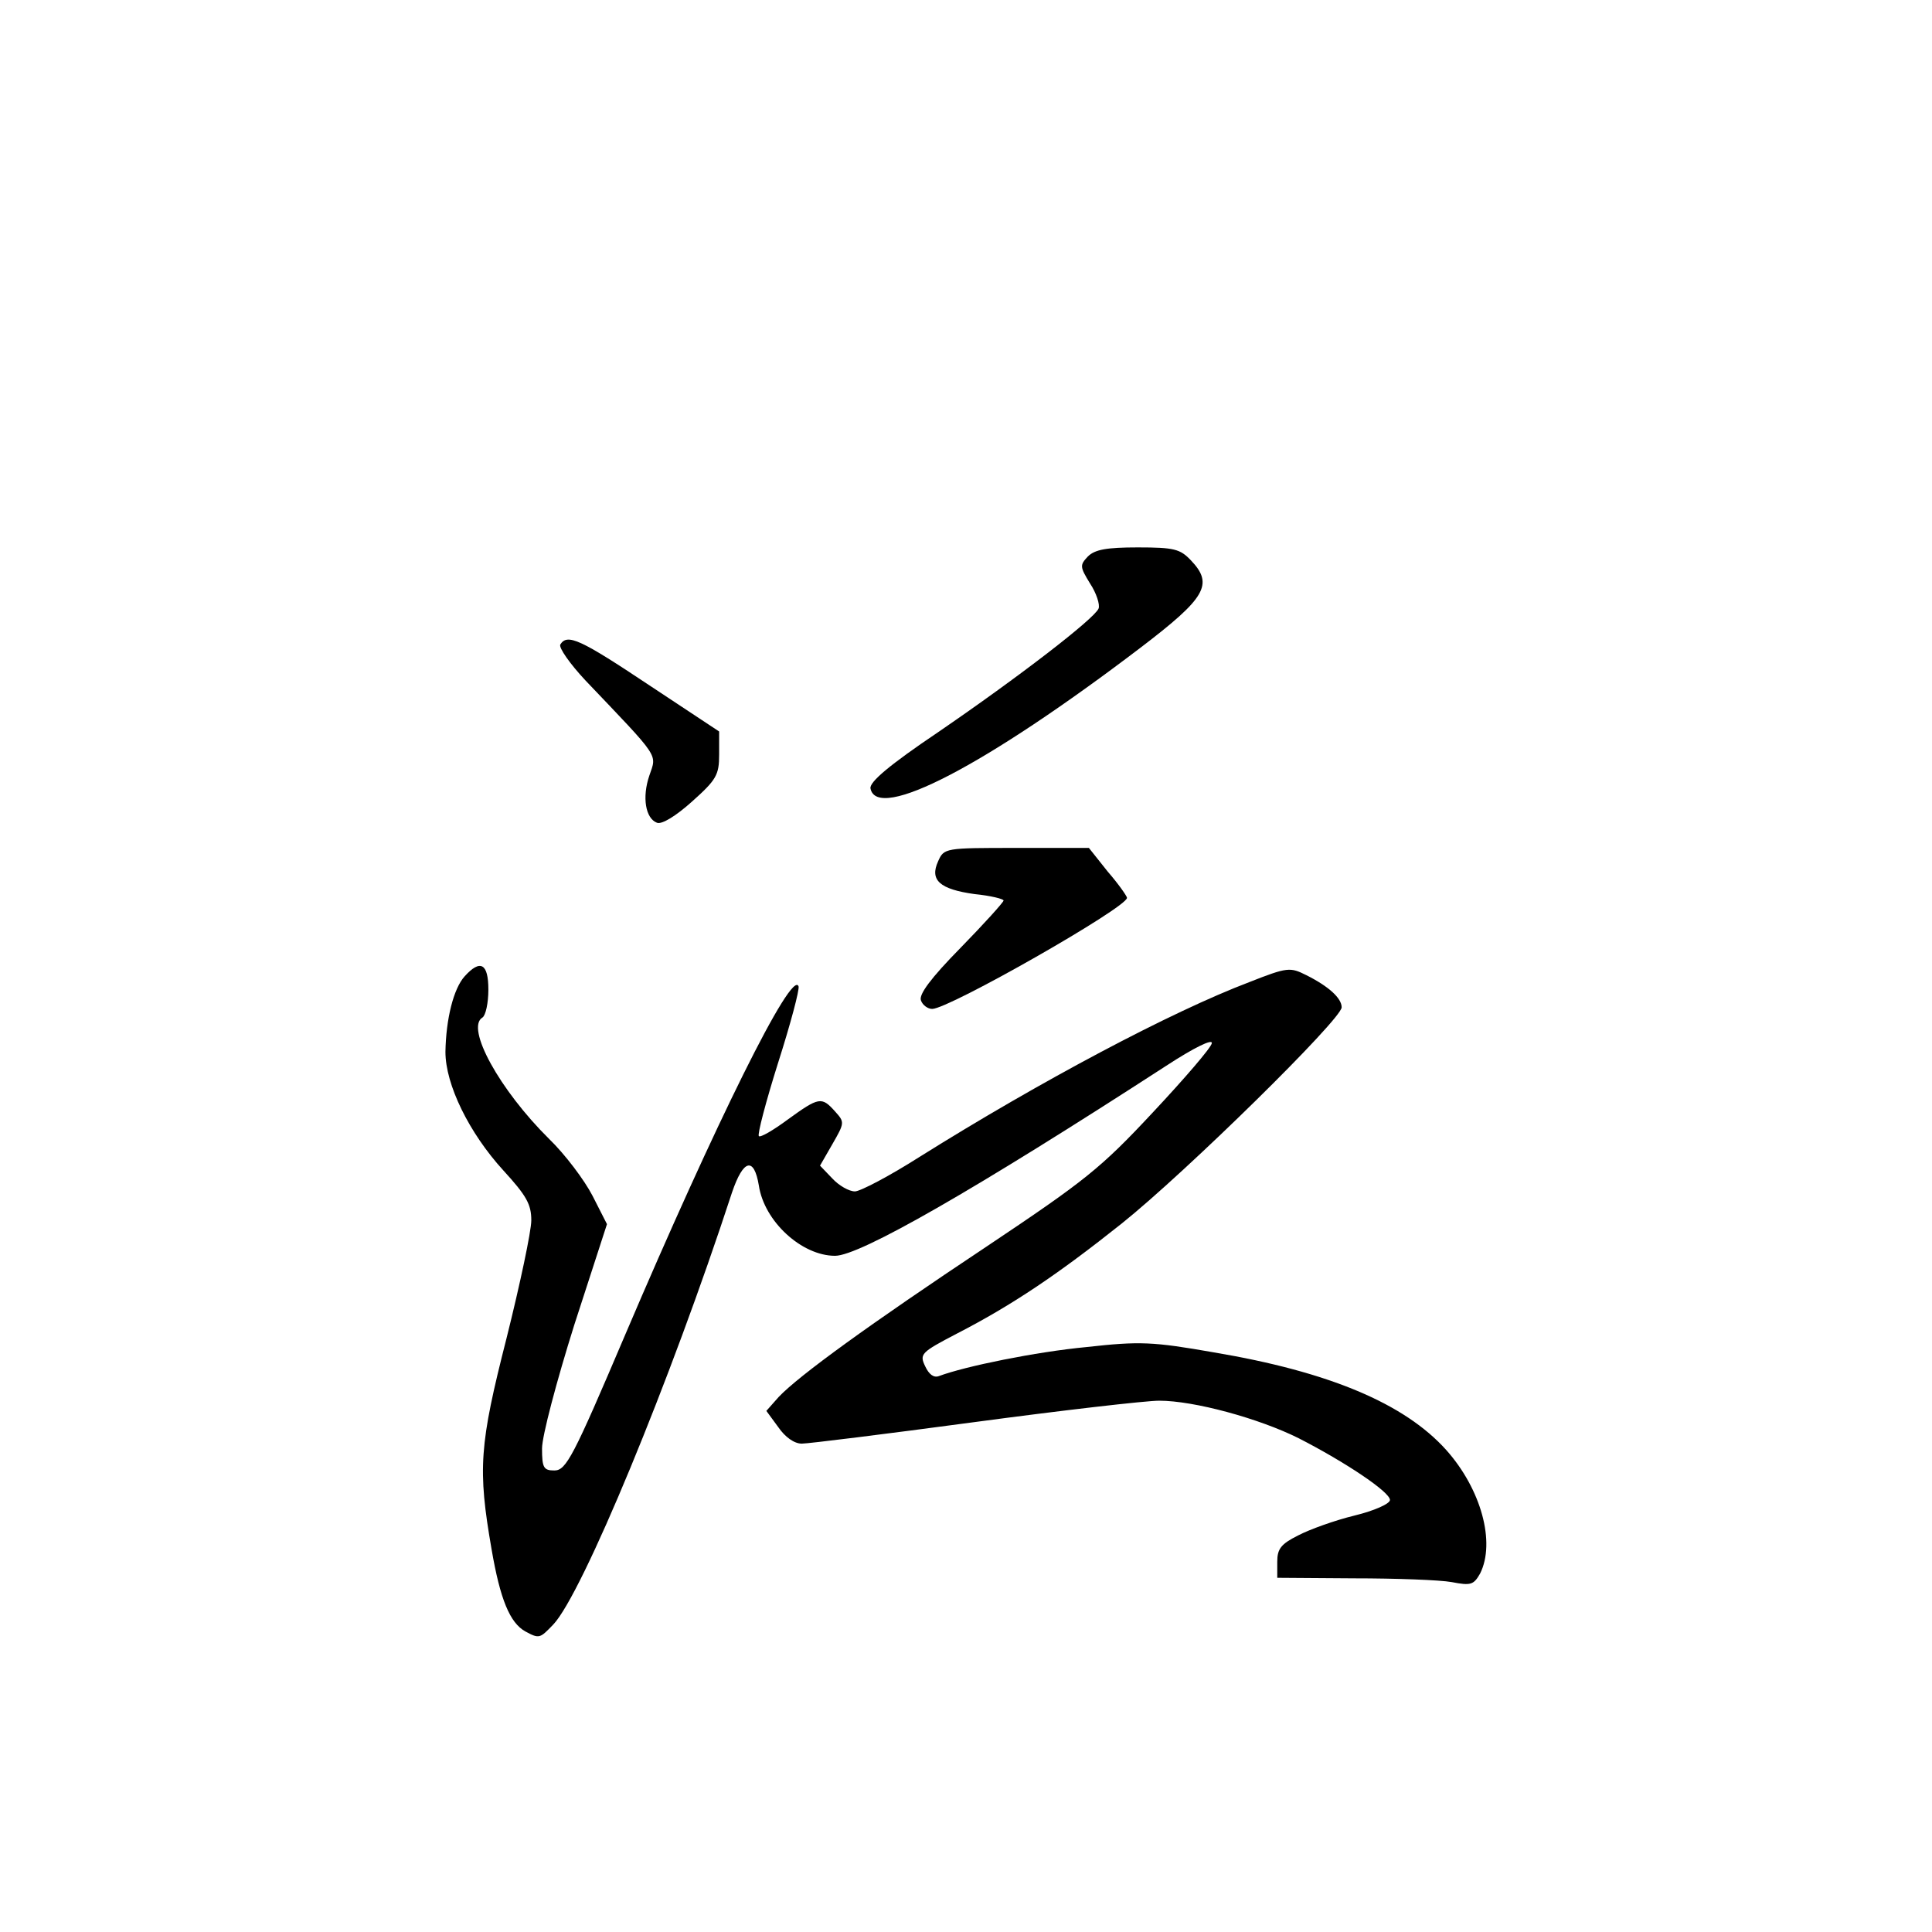 <?xml version="1.0" standalone="no"?>
<!DOCTYPE svg PUBLIC "-//W3C//DTD SVG 20010904//EN"
 "http://www.w3.org/TR/2001/REC-SVG-20010904/DTD/svg10.dtd">
<svg version="1.0" xmlns="http://www.w3.org/2000/svg"
 width="360pt" height="360pt" viewBox="0 0 360 360"
 preserveAspectRatio="xMidYMid meet">
<g transform="translate(0,360) scale(0.1,-0.1)"
fill="#000000" stroke="none">
<path d="M2027 2563 c-15 -16 -15 -19 4 -50 12 -18 19 -40 16 -47 -8 -19 -148
-127 -300 -231 -89 -60 -127 -92 -125 -104 12 -63 214 42 503 262 122 93 137
118 94 163 -20 21 -31 24 -99 24 -58 0 -80 -4 -93 -17z"/>
<path d="M1044 2399 c-3 -6 18 -36 47 -67 140 -147 133 -136 119 -177 -14 -41
-7 -80 14 -88 9 -4 36 13 65 39 46 41 51 50 51 88 l0 43 -130 86 c-129 86
-153 97 -166 76z"/>
<path d="M1748 1995 c-16 -35 3 -52 68 -61 30 -3 54 -9 54 -12 0 -3 -36 -43
-80 -88 -56 -57 -78 -87 -74 -98 3 -9 13 -16 21 -16 31 0 363 189 363 207 0 3
-16 26 -36 49 l-35 44 -135 0 c-133 0 -135 0 -146 -25z"/>
<path d="M866 1781 c-21 -23 -35 -80 -36 -141 0 -61 44 -151 108 -221 43 -47
52 -63 52 -93 0 -20 -21 -119 -46 -219 -51 -200 -54 -244 -28 -394 16 -93 34
-137 63 -153 26 -14 27 -13 52 13 54 57 218 453 333 805 21 62 41 67 50 13 10
-67 80 -131 142 -131 46 0 259 122 617 354 52 34 87 51 85 42 -1 -8 -51 -66
-110 -129 -97 -104 -126 -127 -310 -250 -218 -145 -349 -240 -387 -280 l-23
-26 22 -30 c13 -19 30 -31 44 -31 12 0 157 18 321 40 164 22 320 40 345 40 65
0 186 -33 260 -70 86 -44 170 -100 170 -115 0 -7 -29 -20 -66 -29 -37 -9 -84
-26 -105 -37 -32 -16 -39 -25 -39 -49 l0 -30 143 -1 c78 0 160 -3 182 -7 36
-7 41 -5 53 16 29 58 2 157 -63 230 -78 87 -219 146 -433 182 -114 20 -138 21
-237 10 -95 -9 -227 -36 -275 -54 -10 -4 -19 3 -26 18 -11 23 -8 26 59 61 103
53 189 111 307 205 120 96 410 381 410 403 0 17 -24 39 -66 60 -30 15 -35 15
-106 -13 -145 -55 -390 -185 -615 -326 -55 -35 -110 -64 -120 -64 -11 0 -30
11 -42 24 l-23 24 23 40 c23 40 23 41 5 61 -25 28 -30 27 -88 -15 -27 -20 -51
-34 -54 -31 -3 3 13 64 36 137 23 72 40 136 38 142 -12 34 -155 -255 -323
-649 -97 -228 -110 -253 -132 -253 -20 0 -23 5 -23 41 0 23 27 125 60 230 l61
188 -27 53 c-15 29 -51 77 -81 106 -92 91 -156 207 -124 226 6 4 11 27 11 52
0 49 -15 57 -44 25z"/>
</g>
</svg>
